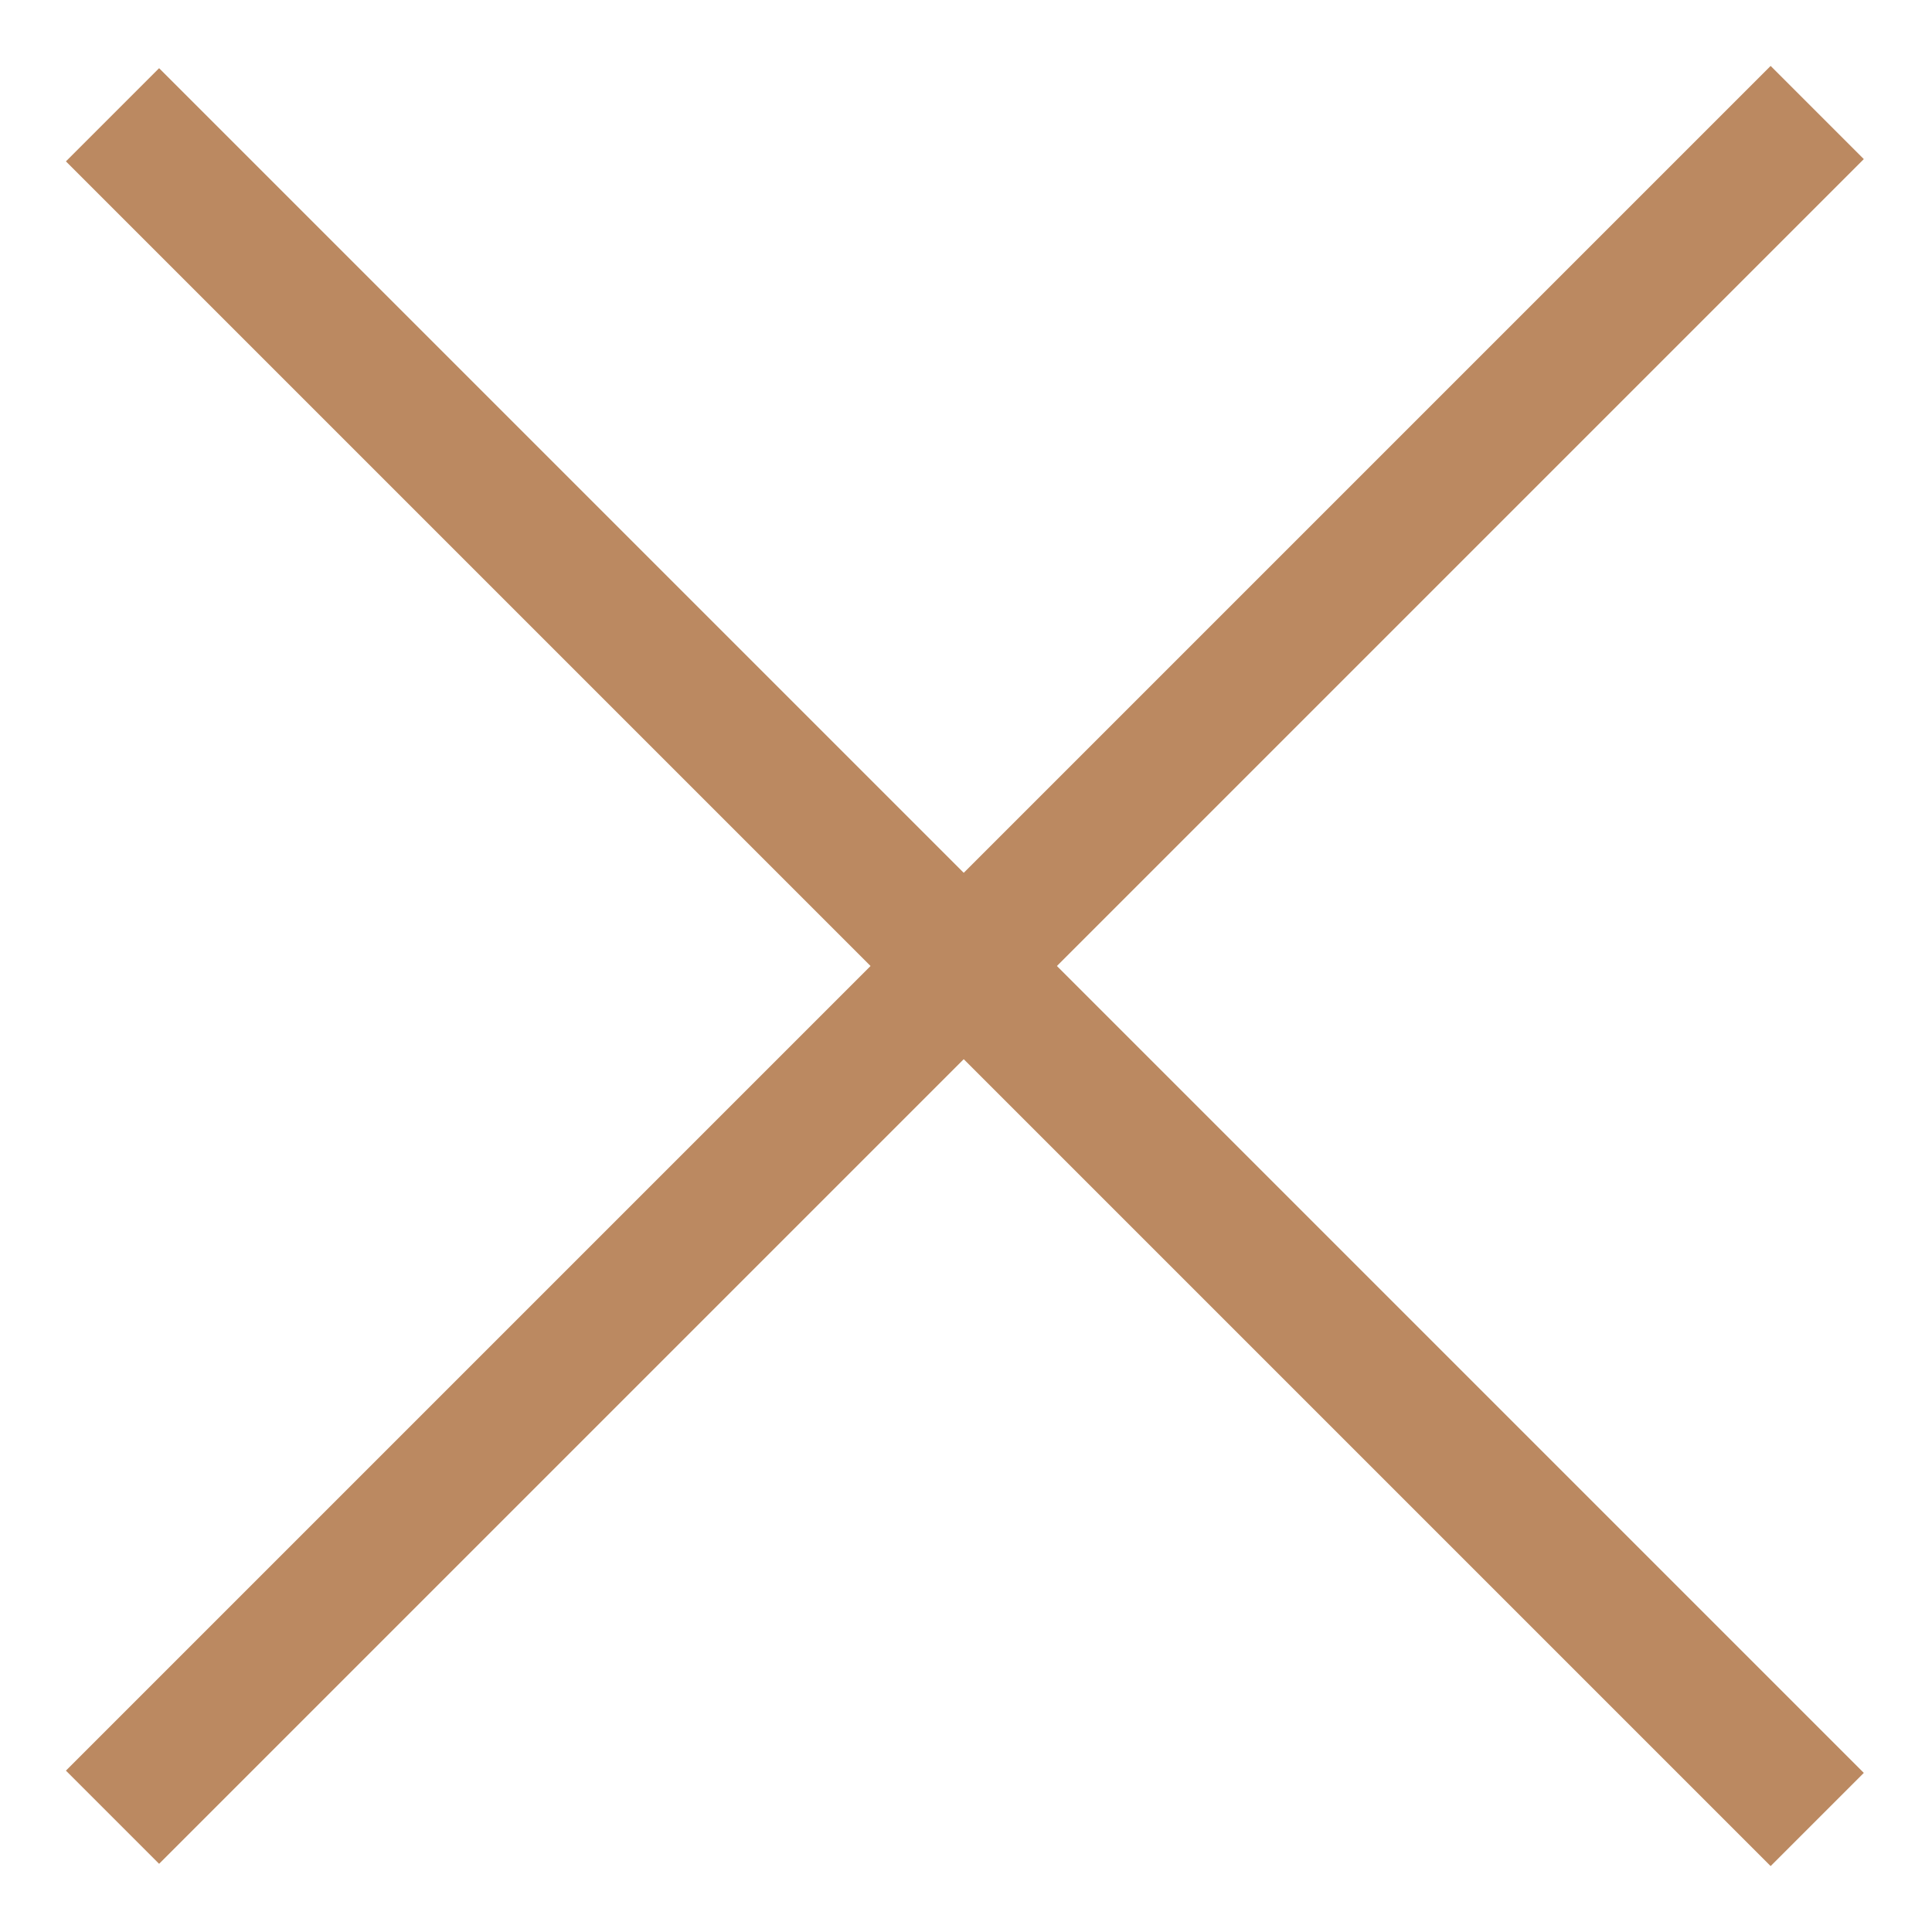 <svg  xmlns="http://www.w3.org/2000/svg" class="svg_color" viewBox="0 0 17 17" width="17" height="17" fill="#bb8961" style="margin-bottom: -3px;"><path d="m.58 1.42.82-.82 15 15-.82.82z"></path><path d="m.58 15.58 15-15 .82.82-15 15z"></path></svg>